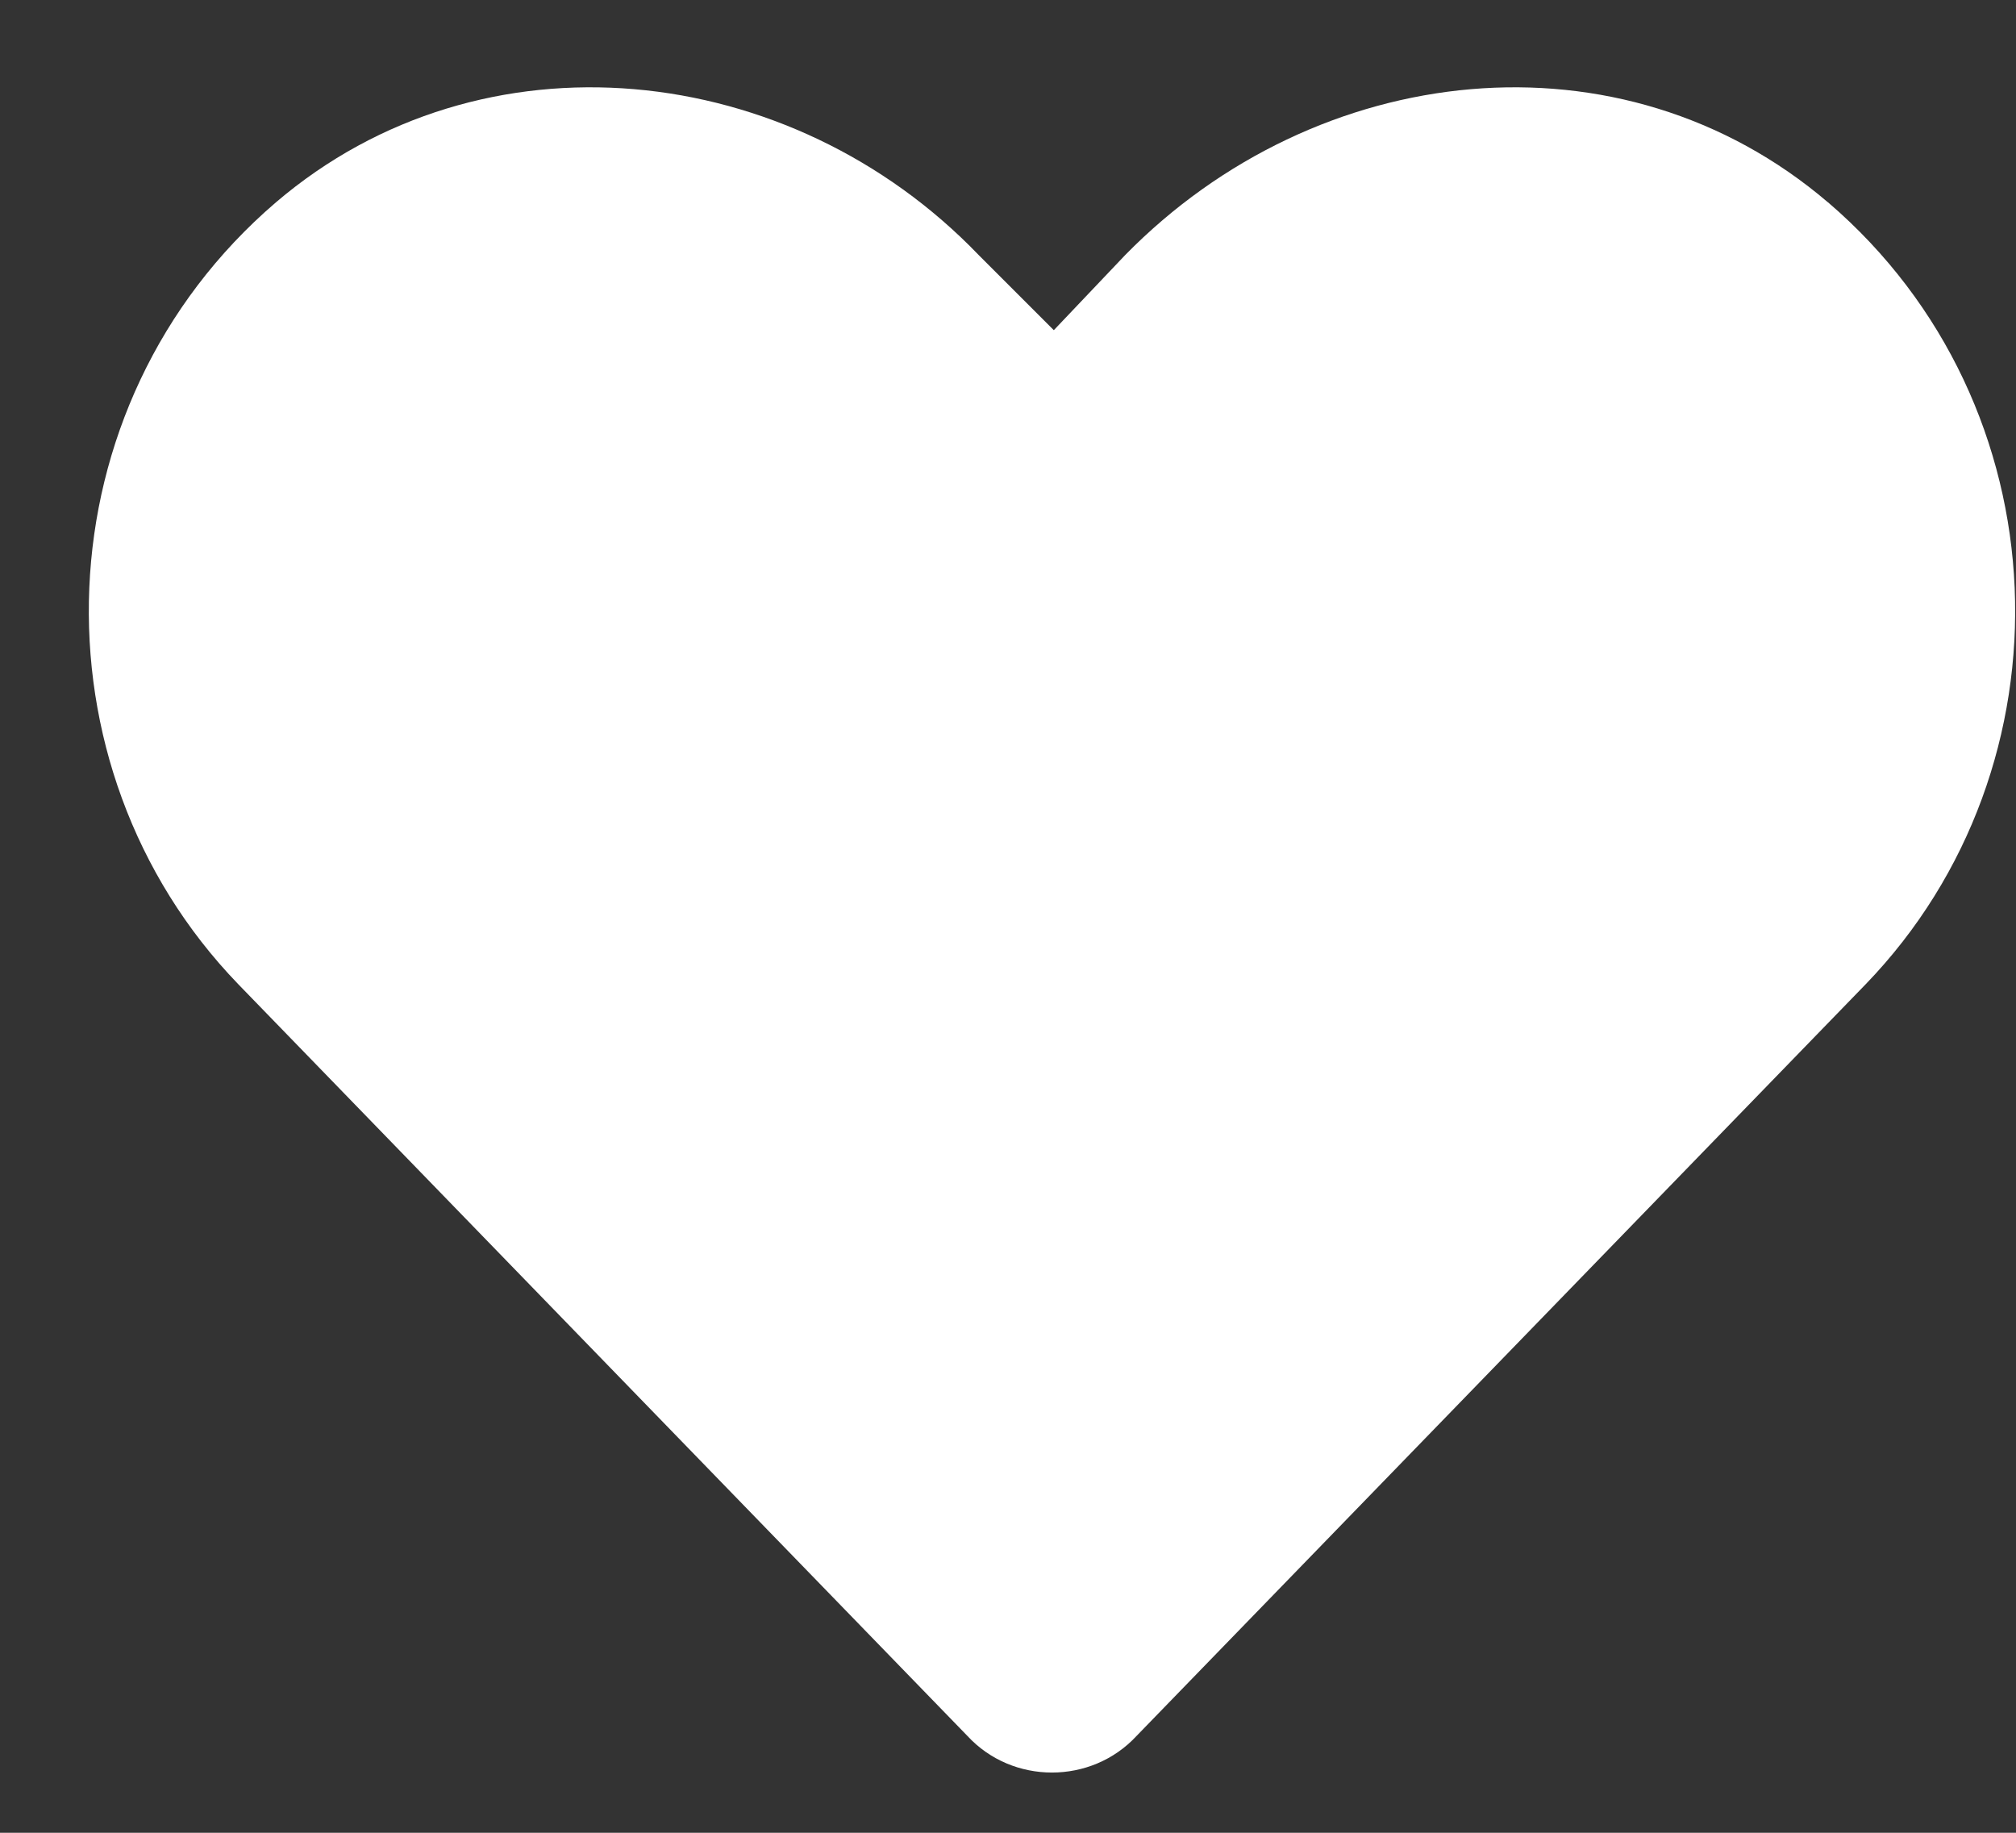 <svg fill="none" height="20" viewBox="0 0 22 20" width="22" xmlns="http://www.w3.org/2000/svg"><rect x="0" y="0" width="22" height="20" fill="#333333" stroke="none"/><path d="m19.949 2.209c-2.256-1.928-5.578-1.559-7.67.574l-.779.82-.82-.82c-2.051-2.133-5.414-2.502-7.67-.574-2.584 2.215-2.707 6.152-.41 8.531l7.957 8.203c.492.533 1.353.533 1.846 0l7.957-8.203c2.297-2.379 2.174-6.316-.41-8.531z" fill="#fff"/></svg>